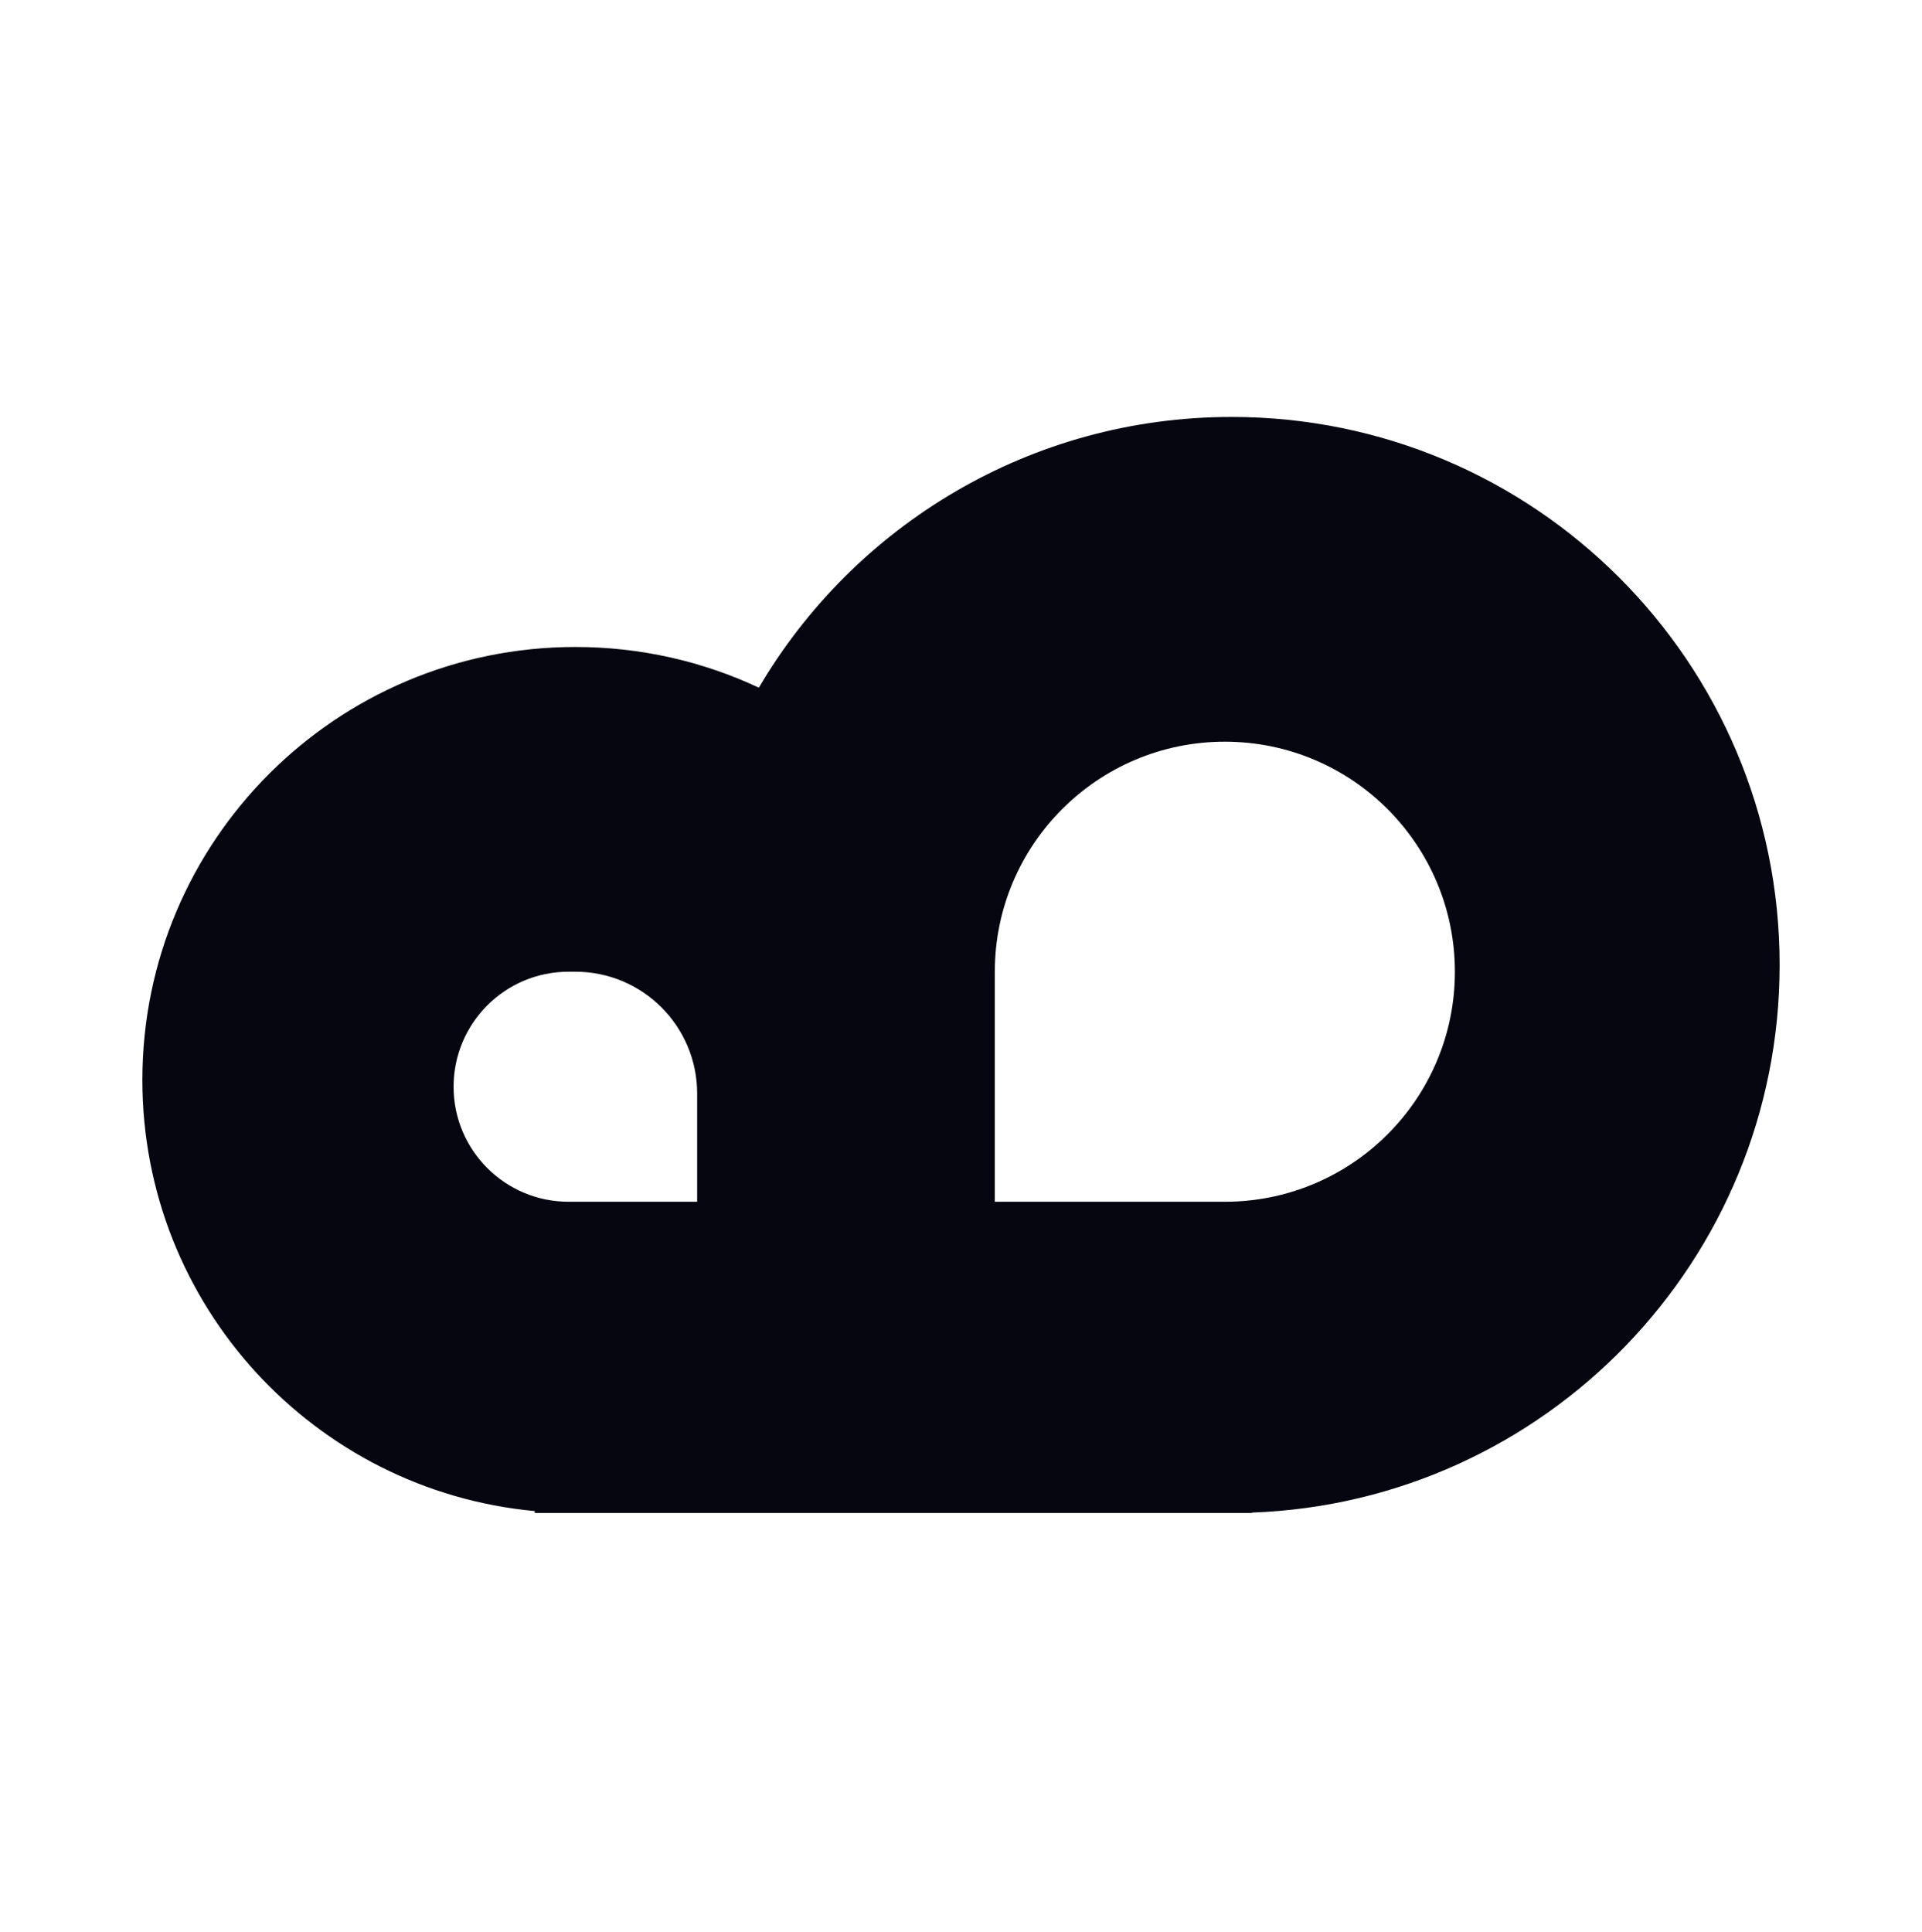 <svg width="189" height="190" viewBox="0 0 189 190" fill="none" xmlns="http://www.w3.org/2000/svg">
<path fill-rule="evenodd" clip-rule="evenodd" d="M56.578 148.777L121.112 148.777H123.107V148.741C151.945 147.691 175 123.982 175 94.888C175 65.127 150.873 41 121.112 41C101.299 41 83.984 51.692 74.621 67.621C69.143 65.054 63.028 63.62 56.578 63.62C33.063 63.62 14 82.683 14 106.198C14 128.368 30.943 146.58 52.587 148.592V148.777L56.578 148.777ZM68.554 107.529C68.554 100.915 63.192 95.554 56.578 95.554H55.913C49.667 95.554 44.603 100.617 44.603 106.864C44.603 113.11 49.667 118.174 55.913 118.174H68.554V107.529ZM120.446 72.934C107.954 72.934 97.826 83.061 97.826 95.554V118.174H120.446C132.939 118.174 143.066 108.046 143.066 95.554C143.066 83.061 132.939 72.934 120.446 72.934Z" fill="#060611"/>
</svg>
